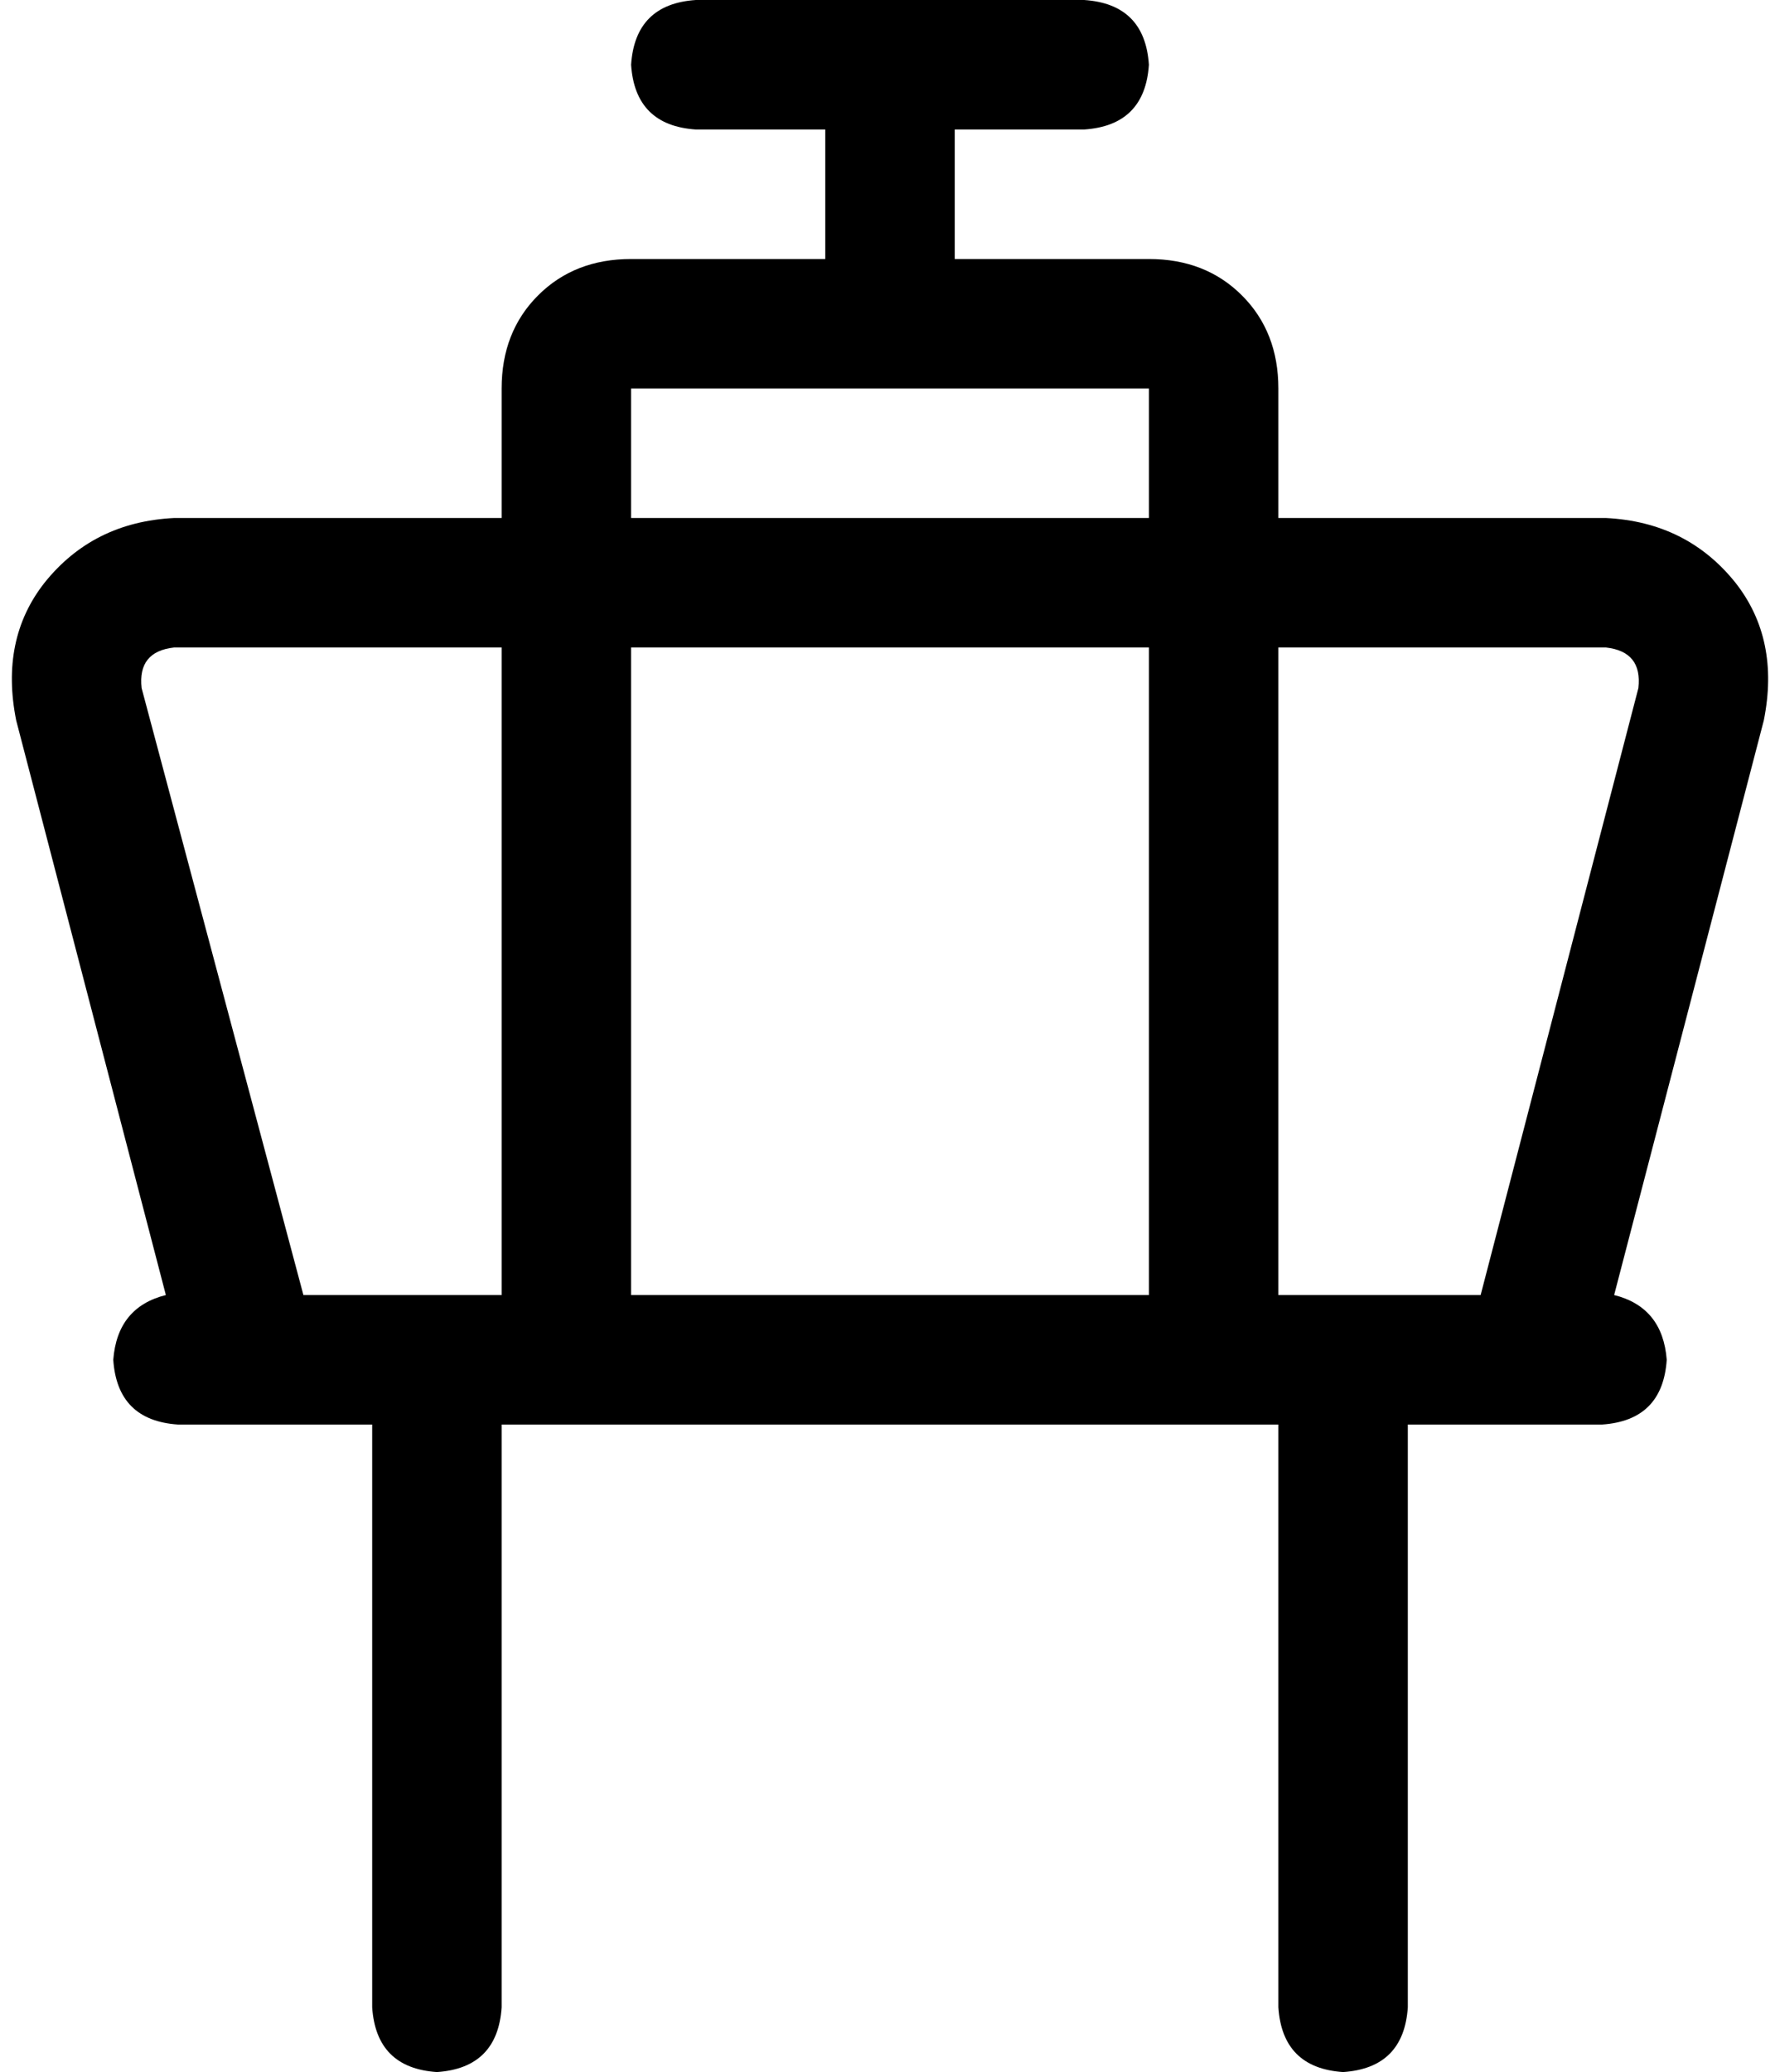 <svg viewBox="0 0 440 512">
  <path
    d="M 156 16 Q 157 1 172 0 L 220 0 L 268 0 Q 283 1 284 16 Q 283 31 268 32 L 236 32 L 236 64 L 284 64 Q 298 64 307 73 Q 316 82 316 96 L 316 128 L 397 128 Q 417 129 429 144 Q 440 158 436 178 L 399 320 Q 411 323 412 336 Q 411 351 396 352 L 348 352 L 348 496 Q 347 511 332 512 Q 317 511 316 496 L 316 352 L 124 352 L 124 496 Q 123 511 108 512 Q 93 511 92 496 L 92 352 L 44 352 Q 29 351 28 336 Q 29 323 41 320 L 4 178 Q 0 158 11 144 Q 23 129 43 128 L 124 128 L 124 96 Q 124 82 133 73 Q 142 64 156 64 L 204 64 L 204 32 L 172 32 Q 157 31 156 16 L 156 16 Z M 124 160 Q 124 160 124 160 L 124 160 Q 124 160 124 160 L 43 160 Q 34 161 35 170 L 75 320 L 124 320 L 124 160 L 124 160 Z M 156 320 L 284 320 L 284 160 Q 284 160 284 160 Q 284 160 284 160 L 156 160 L 156 320 L 156 320 Z M 316 160 L 316 320 L 366 320 L 405 170 Q 406 161 397 160 L 316 160 L 316 160 Z M 284 128 L 284 96 L 156 96 L 156 128 L 284 128 L 284 128 Z"
  />
</svg>